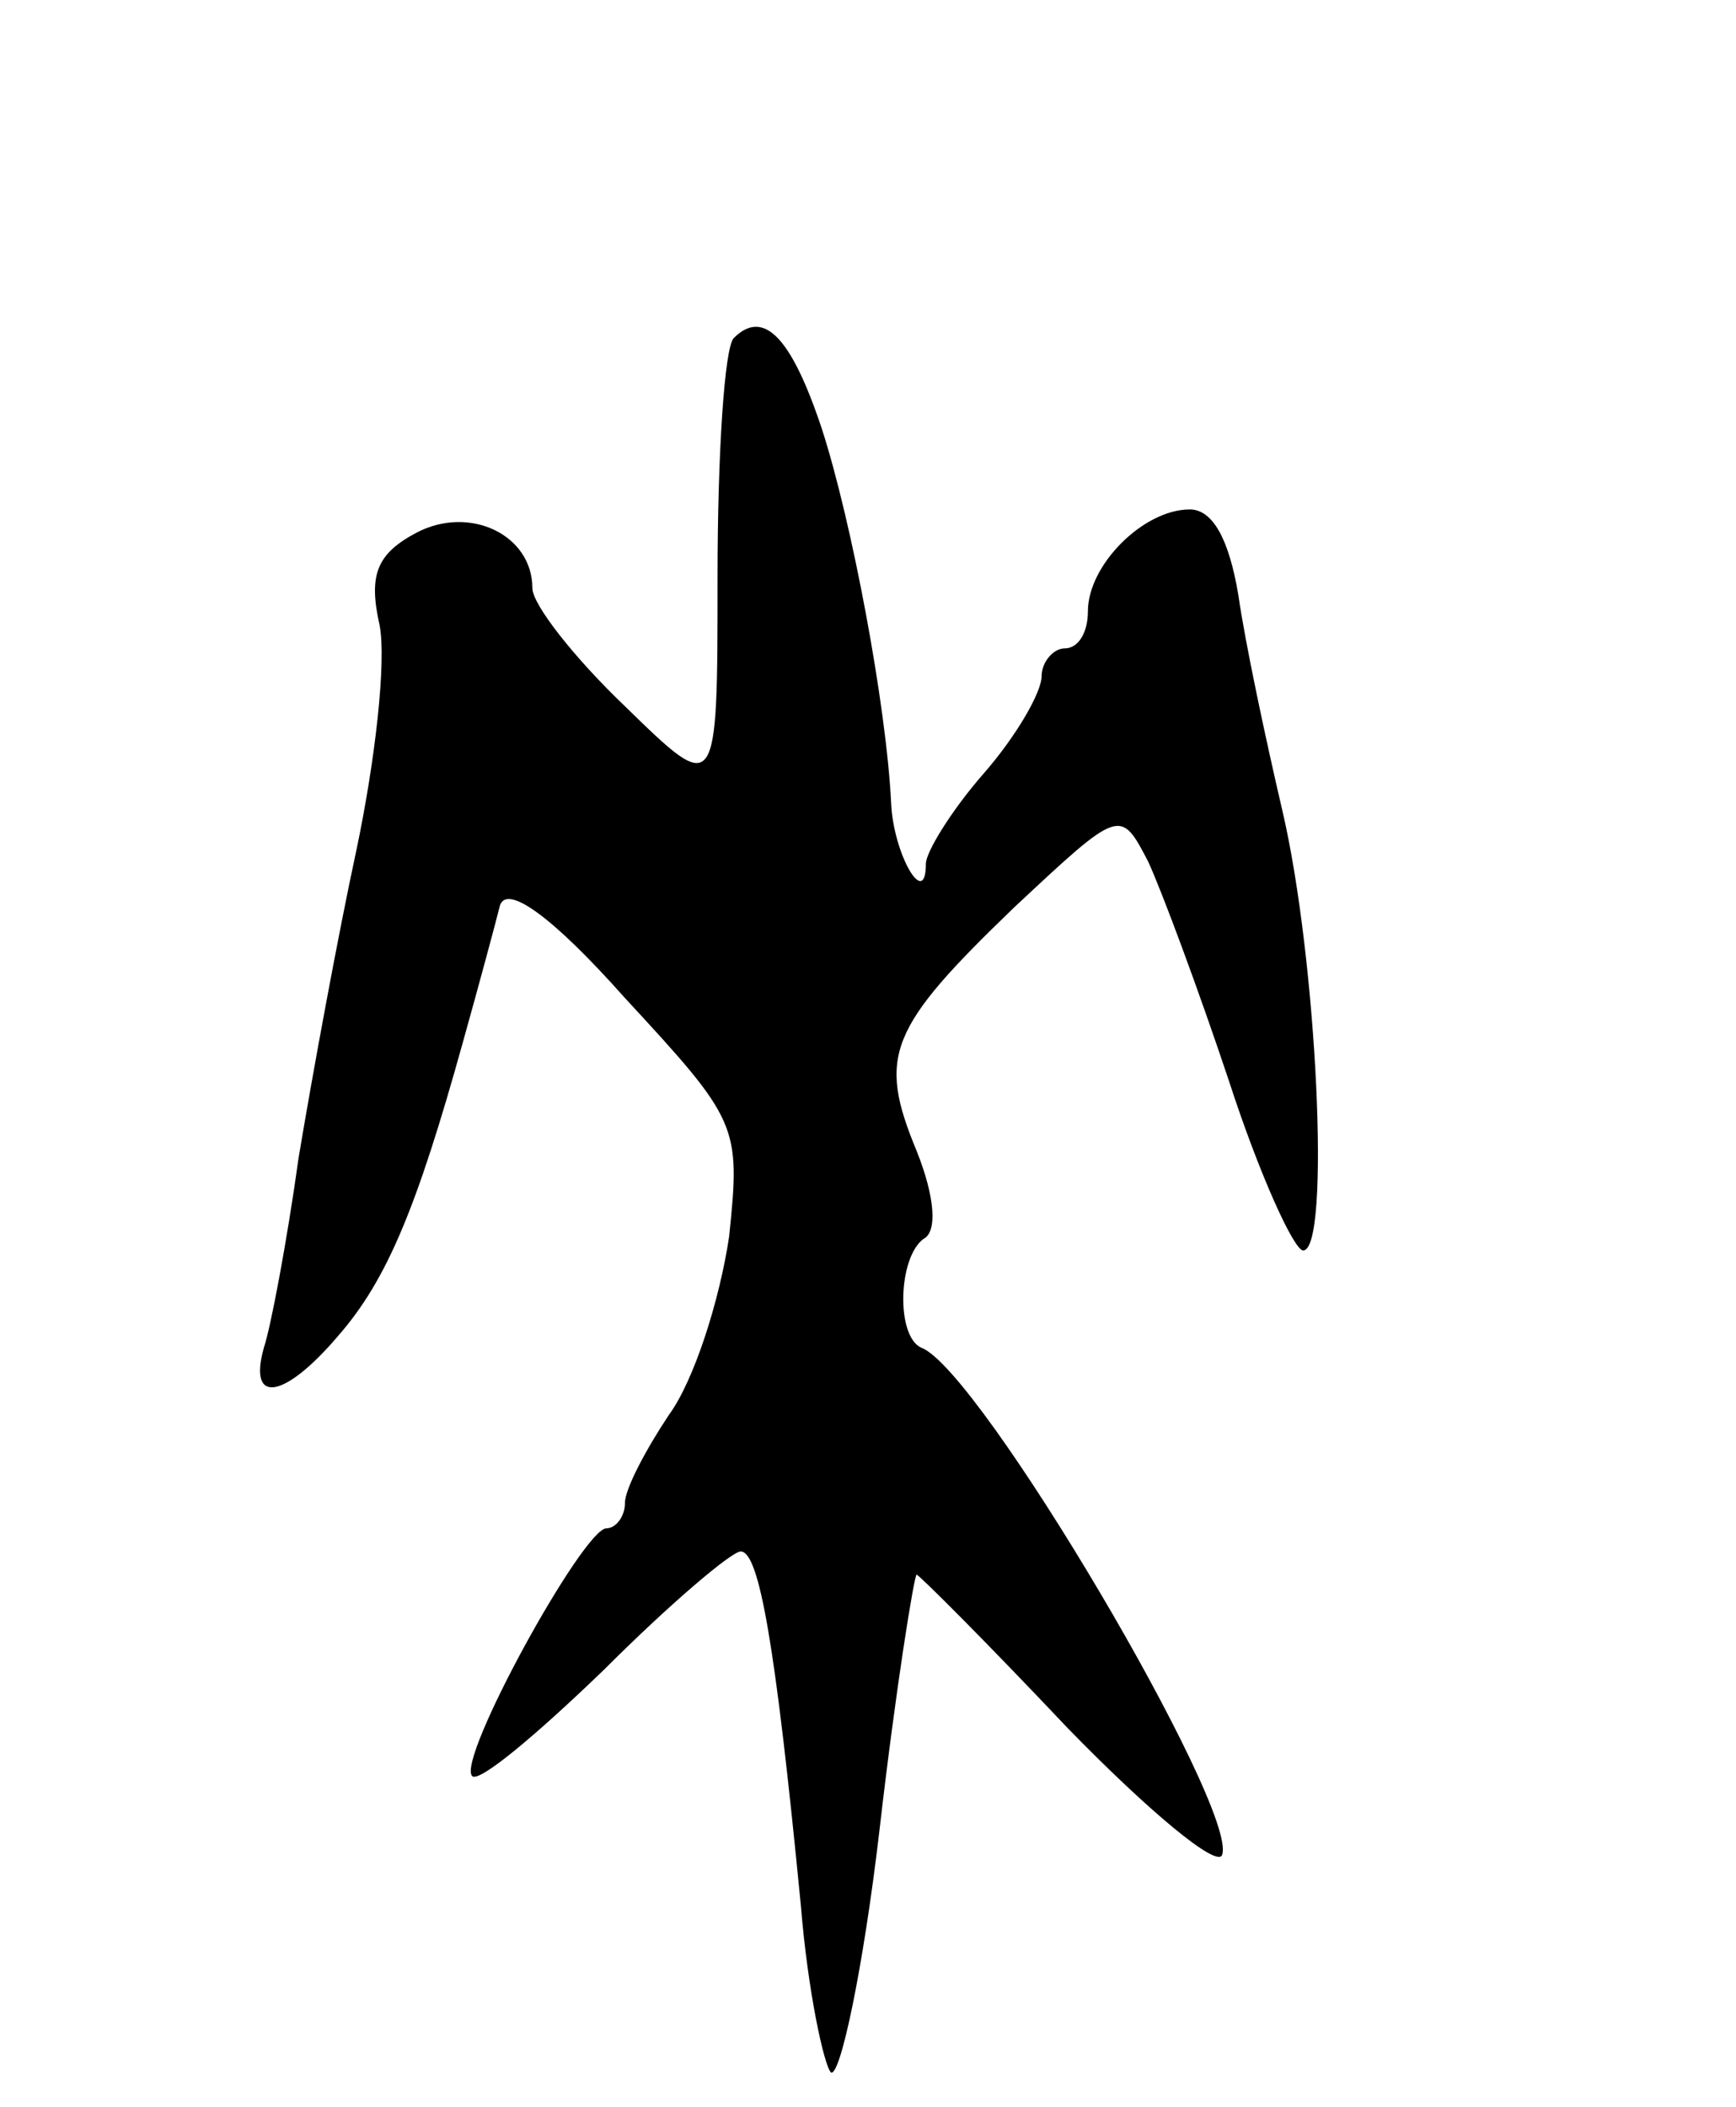 <svg version="1.0" xmlns="http://www.w3.org/2000/svg"
 width="75pt" height="91pt" viewBox="0 0 75 91"
 preserveAspectRatio="xMidYMid meet">
<g transform="translate(0,91) scale(0.1,-0.1)"
fill="#000000" stroke="none">
<path d="M317 764 c-4 -4 -7 -50 -7 -103 0 -95 0 -95 -40 -56 -22 21 -40 44
-40 51 0 23 -27 36 -50 24 -17 -9 -21 -18 -16 -40 3 -16 -2 -59 -10 -97 -8
-37 -19 -97 -25 -133 -5 -36 -12 -73 -15 -82 -7 -25 9 -22 32 5 21 24 34 55
54 127 7 25 14 51 16 59 3 9 22 -4 54 -40 49 -53 50 -55 45 -103 -4 -27 -15
-62 -26 -77 -10 -15 -19 -32 -19 -38 0 -6 -4 -11 -8 -11 -10 0 -65 -100 -58
-107 3 -3 28 18 57 46 28 28 55 51 59 51 8 0 15 -40 26 -153 3 -37 10 -69 13
-72 4 -2 14 45 21 105 7 61 15 110 16 110 1 0 31 -30 65 -66 35 -36 65 -61 67
-55 7 20 -105 210 -130 219 -11 5 -10 39 1 47 6 3 5 18 -3 38 -17 41 -12 53
42 105 46 43 46 43 58 20 6 -13 22 -56 35 -95 13 -40 28 -73 32 -73 12 0 6
126 -9 190 -7 30 -16 72 -19 93 -4 24 -11 37 -21 37 -20 0 -44 -24 -44 -44 0
-9 -4 -16 -10 -16 -5 0 -10 -6 -10 -12 0 -7 -11 -26 -25 -42 -14 -16 -25 -34
-25 -39 0 -20 -14 4 -15 26 -2 42 -17 122 -30 162 -13 39 -25 52 -38 39z"/>
</g>
</svg>
